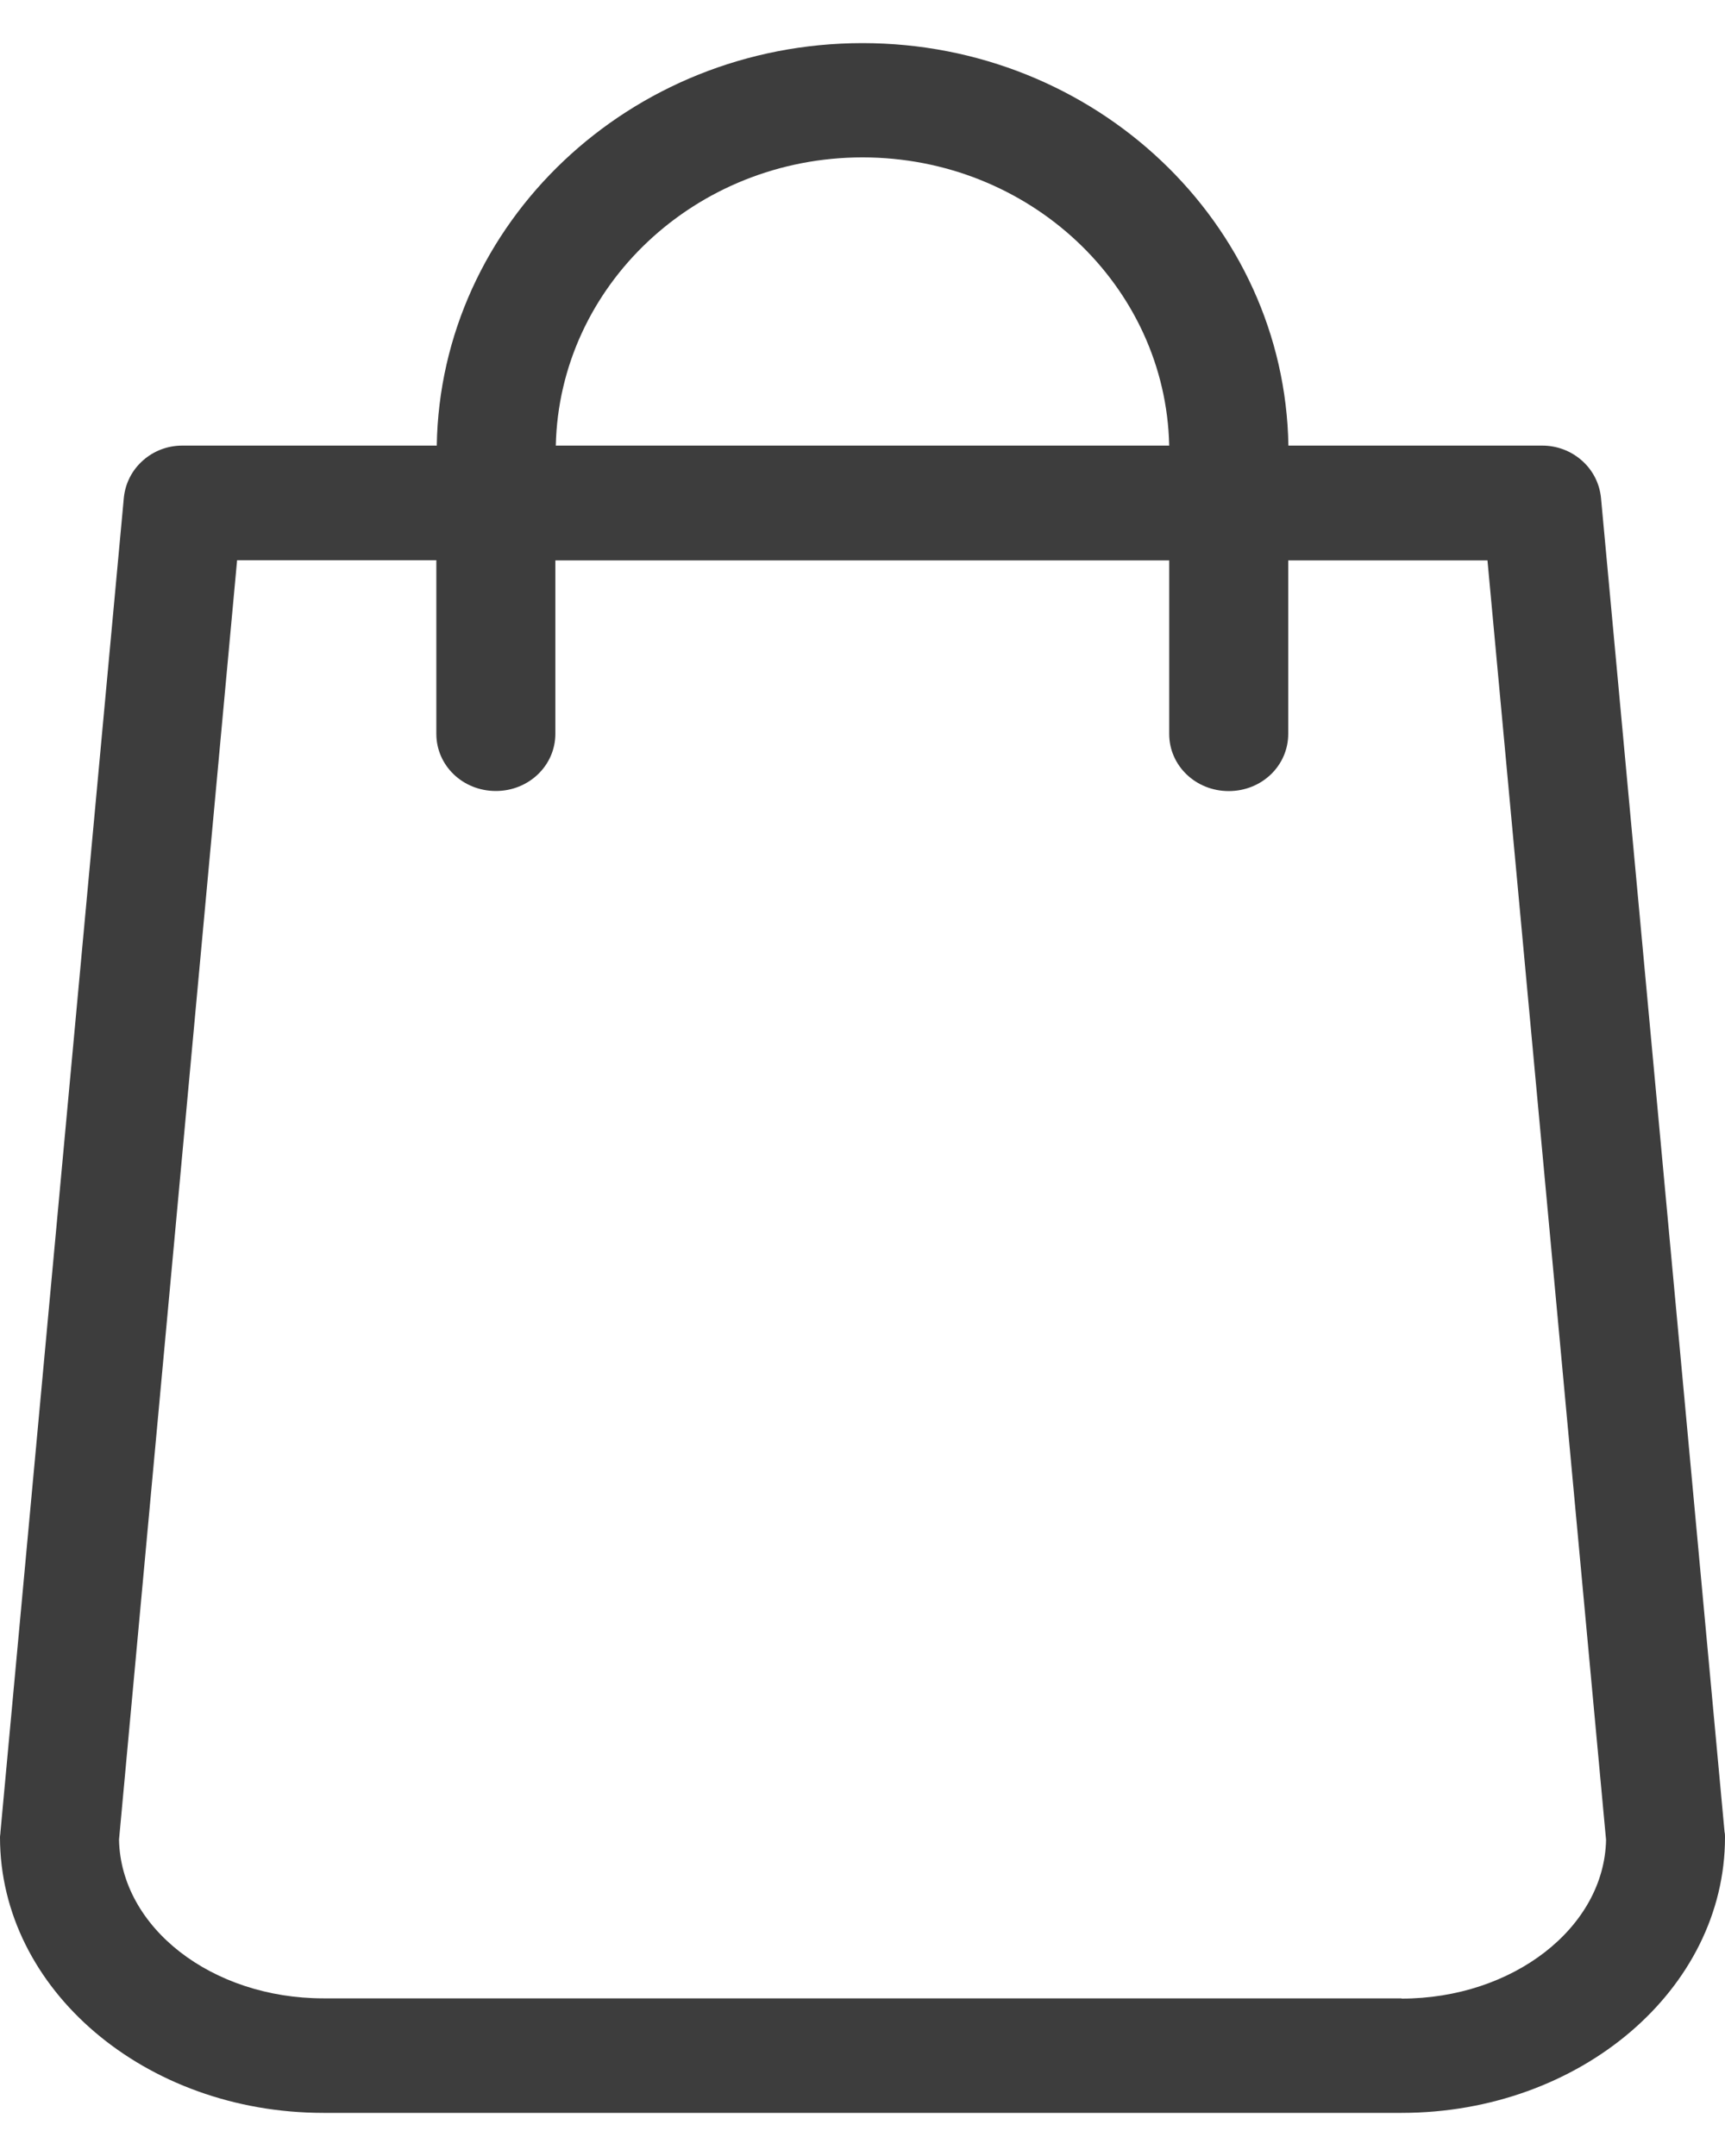 <svg width="20" height="25" viewBox="0 0 20 25" fill="none" xmlns="http://www.w3.org/2000/svg">
<path d="M19.995 21.244L18.562 5.771C18.545 5.604 18.466 5.45 18.339 5.339C18.212 5.227 18.048 5.166 17.878 5.167H14.938C14.895 2.586 12.699 0.5 10 0.5C7.303 0.5 5.105 2.585 5.064 5.167H2.12C1.95 5.165 1.785 5.226 1.659 5.338C1.532 5.449 1.453 5.603 1.436 5.77L0.005 21.246C0.005 21.265 0 21.284 0 21.304C0 23.067 1.681 24.5 3.75 24.5H16.25C18.319 24.5 20 23.067 20 21.304C20 21.284 20 21.264 19.995 21.244ZM10 1.825C11.938 1.825 13.516 3.316 13.556 5.167H6.444C6.485 3.316 8.064 1.825 10 1.825ZM16.25 23.172H3.75C2.453 23.172 1.4 22.349 1.38 21.332L2.749 6.496H5.059V8.509C5.059 8.877 5.365 9.172 5.749 9.172C6.131 9.172 6.439 8.877 6.439 8.508V6.498H13.556V8.511C13.556 8.878 13.863 9.173 14.246 9.173C14.63 9.173 14.936 8.878 14.936 8.509V6.498H17.246L18.621 21.335C18.6 22.35 17.543 23.175 16.249 23.175L16.25 23.172Z" fill="#3D3D3D"/>
</svg>
